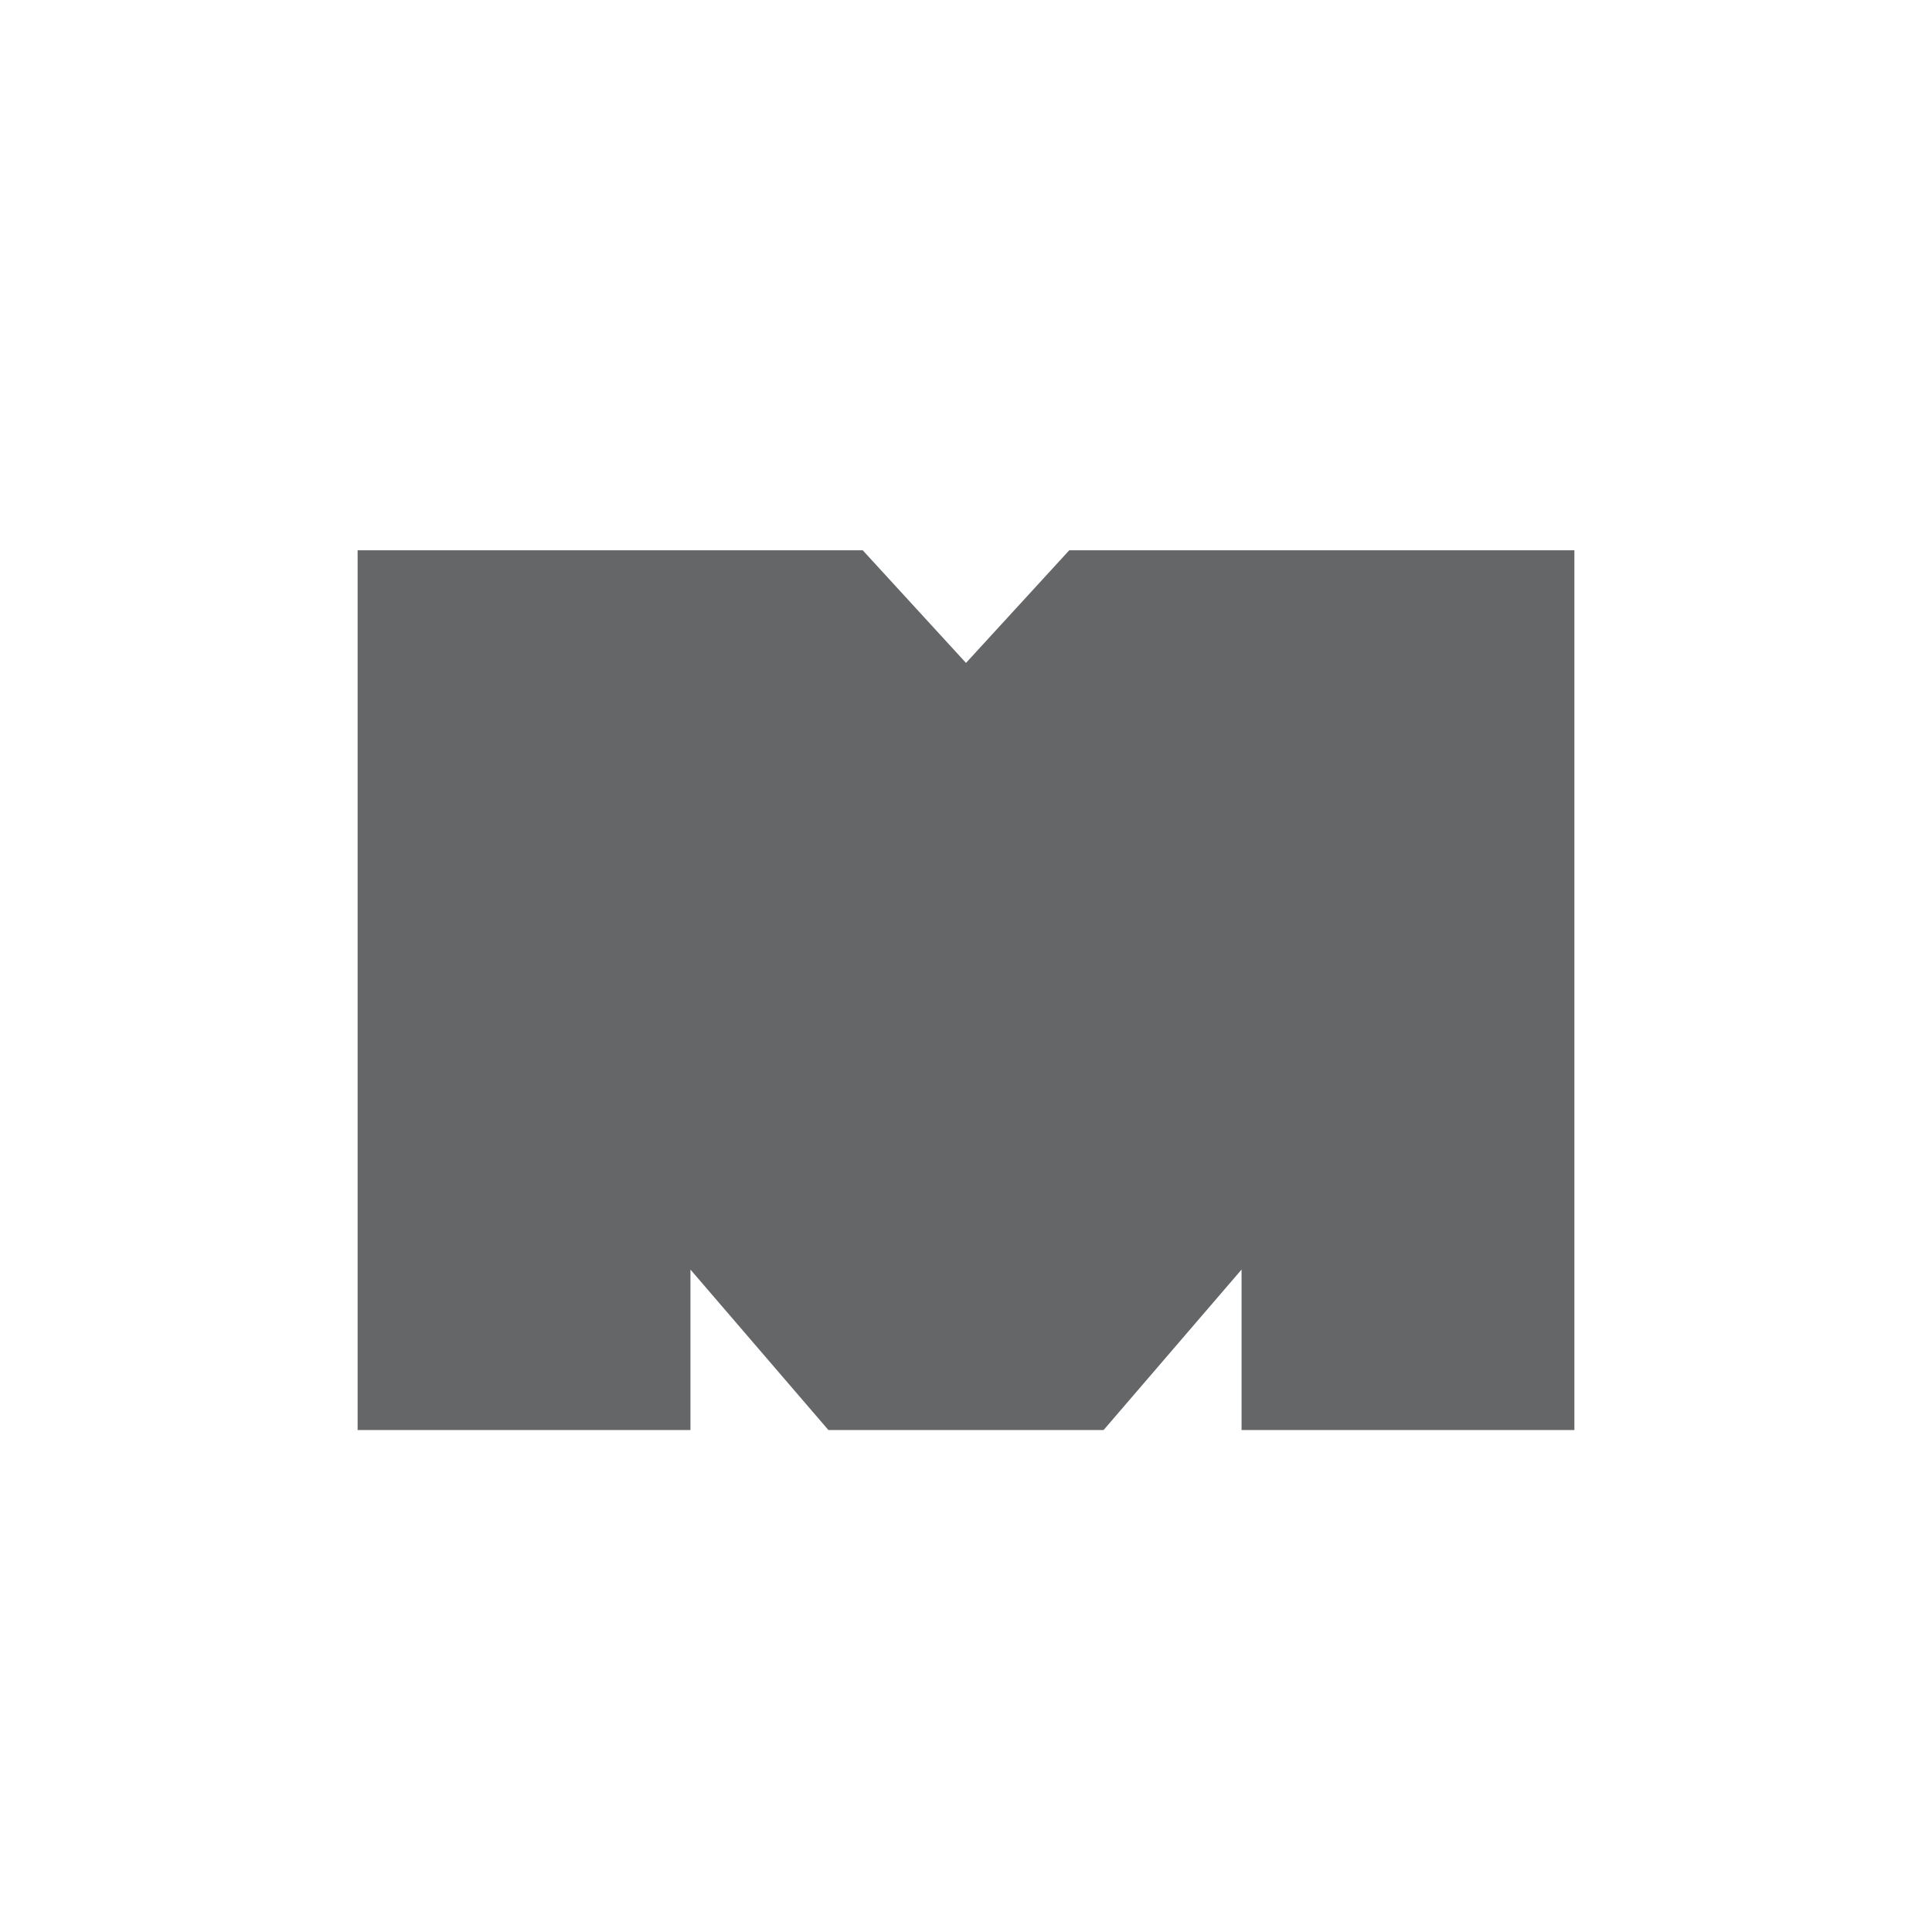 <?xml version="1.0" encoding="UTF-8"?>
<svg width="40px" height="40px" viewBox="0 0 40 40" version="1.1" xmlns="http://www.w3.org/2000/svg" xmlns:xlink="http://www.w3.org/1999/xlink">
    <!-- Generator: Sketch 52.5 (67469) - http://www.bohemiancoding.com/sketch -->
    <title>ic_mopsy</title>
    <desc>Created with Sketch.</desc>
    <g id="ic_mopsy" stroke="none" stroke-width="1" fill="none" fill-rule="evenodd">
        <polygon id="Stroke-1" fill="#646668" fill-rule="nonzero" points="20 13.725 17.862 11.393 7.404 11.393 7.404 29.607 14.295 29.607 14.295 26.285 17.151 29.607 22.849 29.607 25.705 26.285 25.705 29.607 32.596 29.607 32.596 11.393 22.138 11.393"></polygon>
    </g>
</svg>